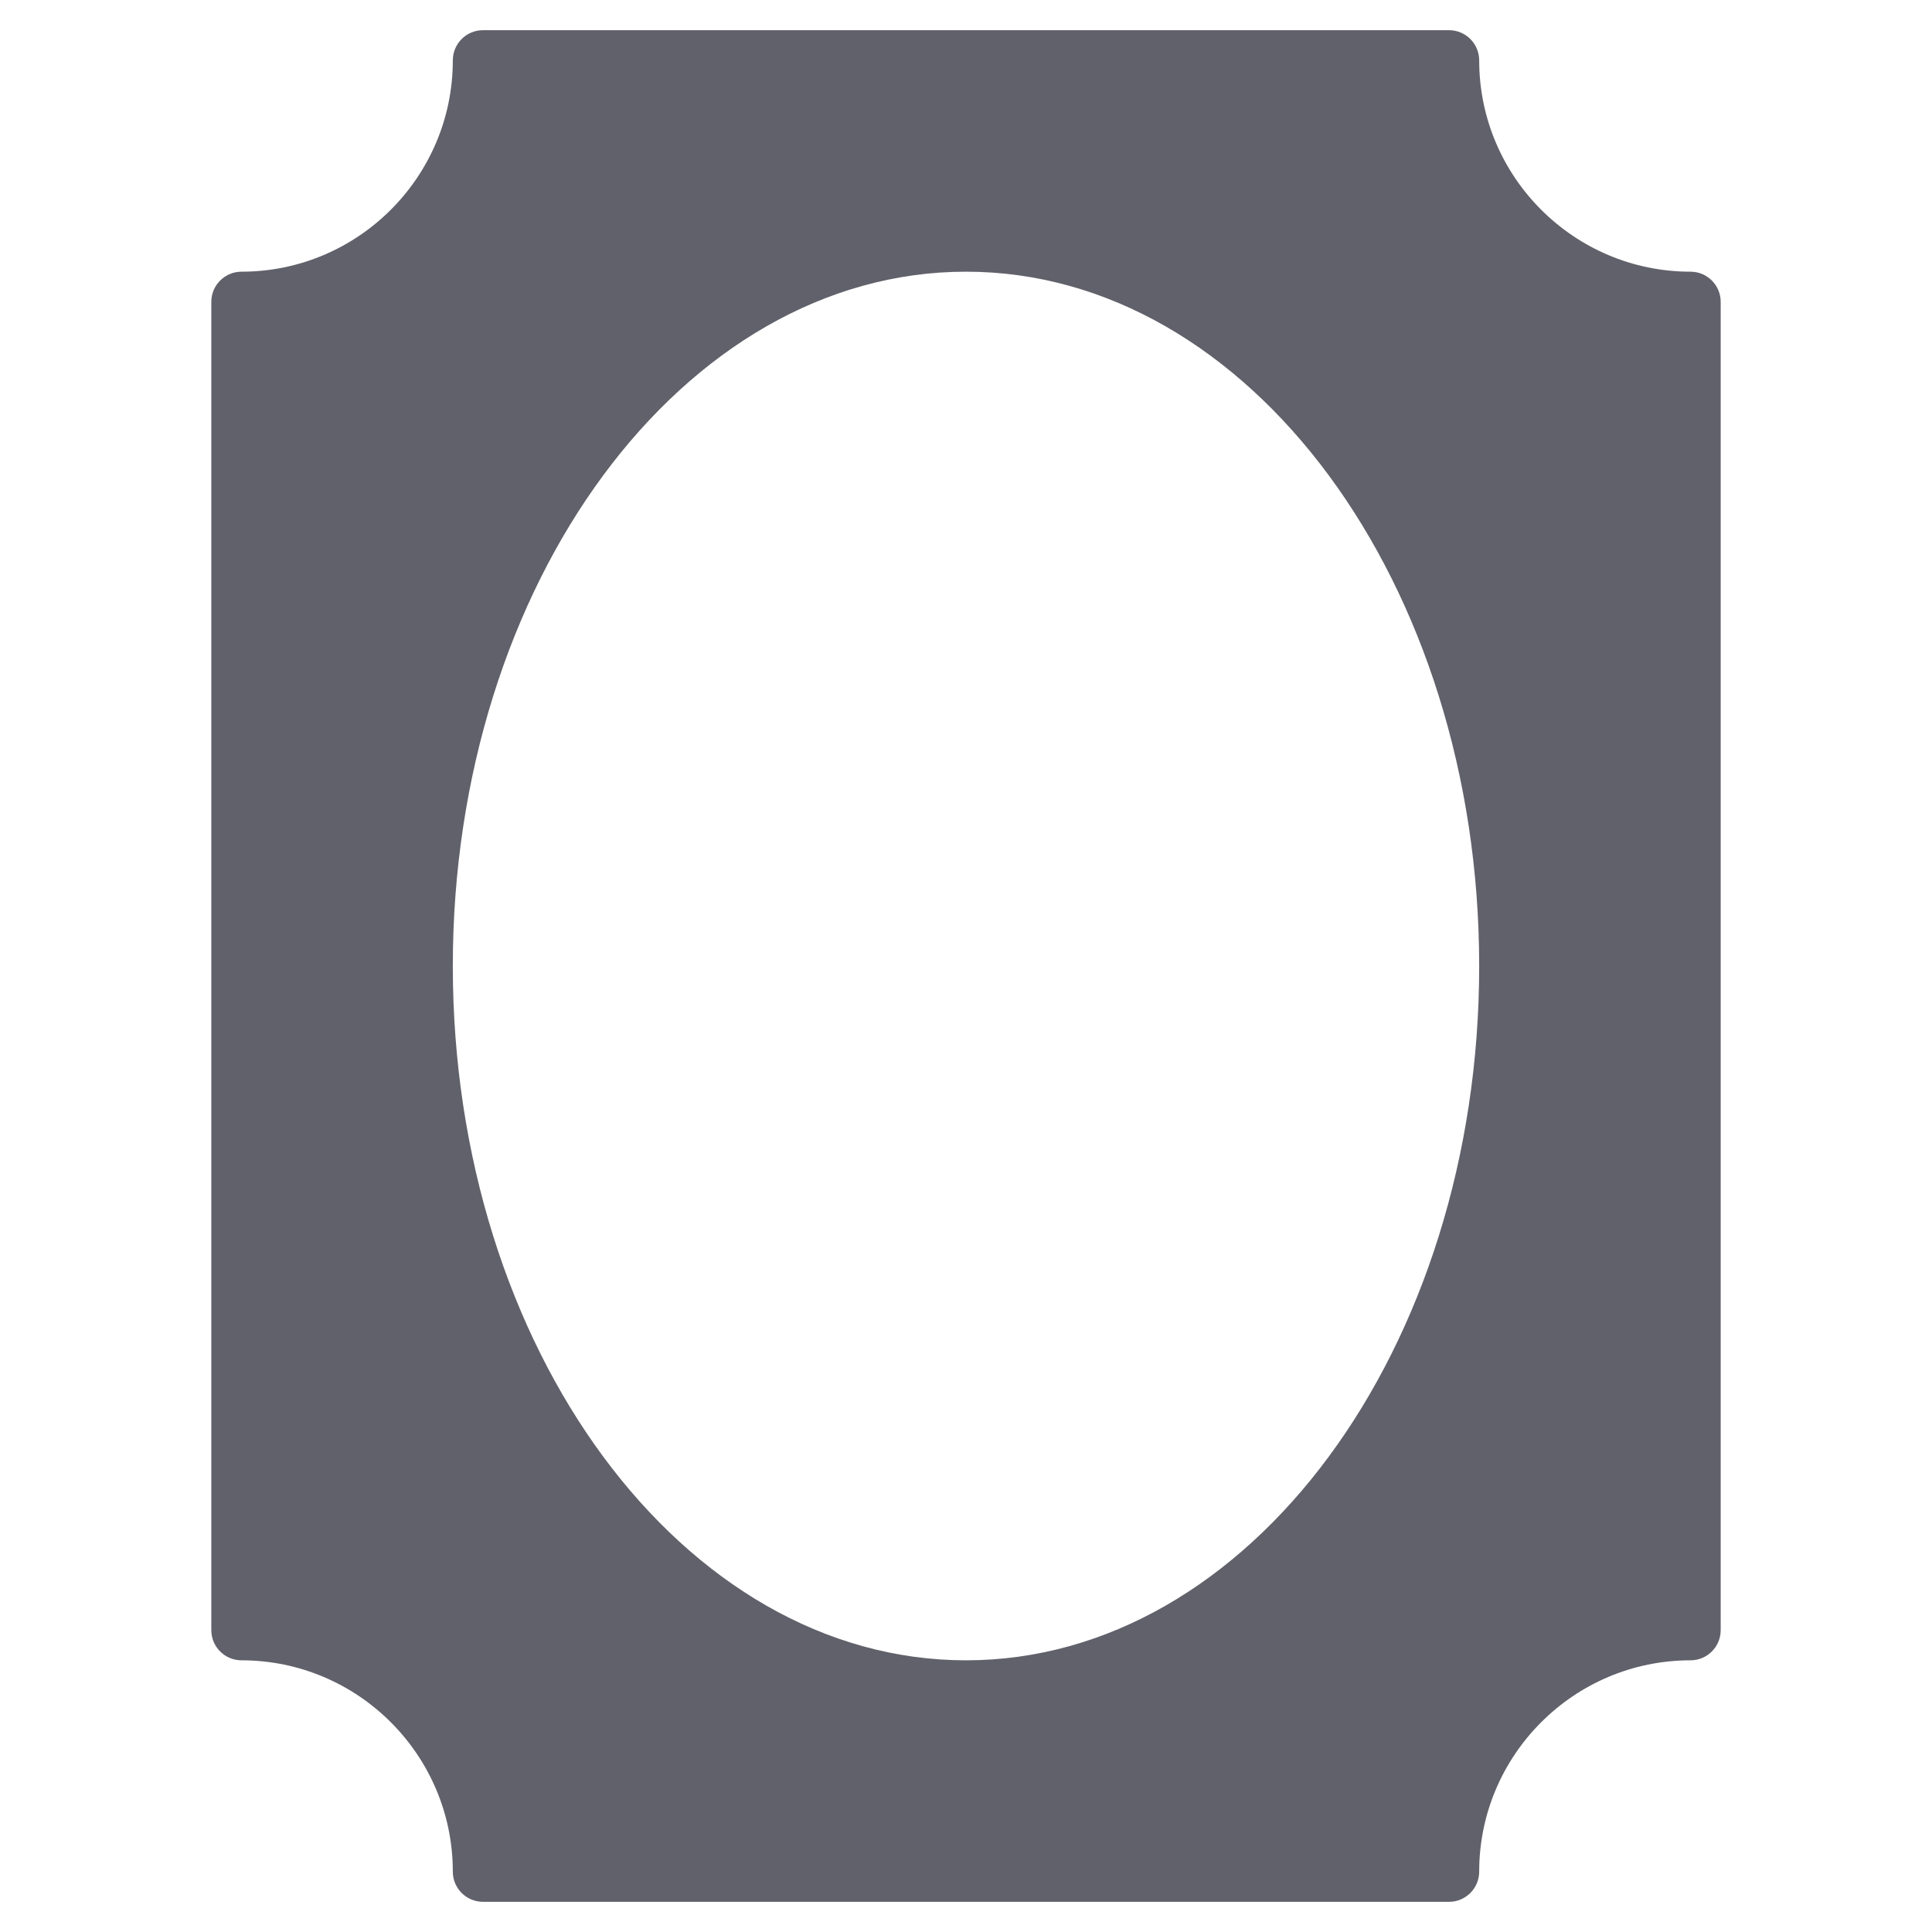<svg xmlns="http://www.w3.org/2000/svg" height="64" width="64" viewBox="0 0 64 64"><title>frame 3</title><g fill="#61616b" class="nc-icon-wrapper"><path fill="#61616b" d="M56,9c-3.859,0-7-3.14-7-7c0-0.552-0.447-1-1-1H16c-0.553,0-1,0.448-1,1c0,3.86-3.141,7-7,7 c-0.553,0-1,0.448-1,1v44c0,0.552,0.447,1,1,1c3.859,0,7,3.14,7,7c0,0.552,0.447,1,1,1h32c0.553,0,1-0.448,1-1c0-3.86,3.141-7,7-7 c0.553,0,1-0.448,1-1V10C57,9.448,56.553,9,56,9z M32,55c-9.374,0-17-10.318-17-23S22.626,9,32,9s17,10.318,17,23S41.374,55,32,55z"></path></g></svg>